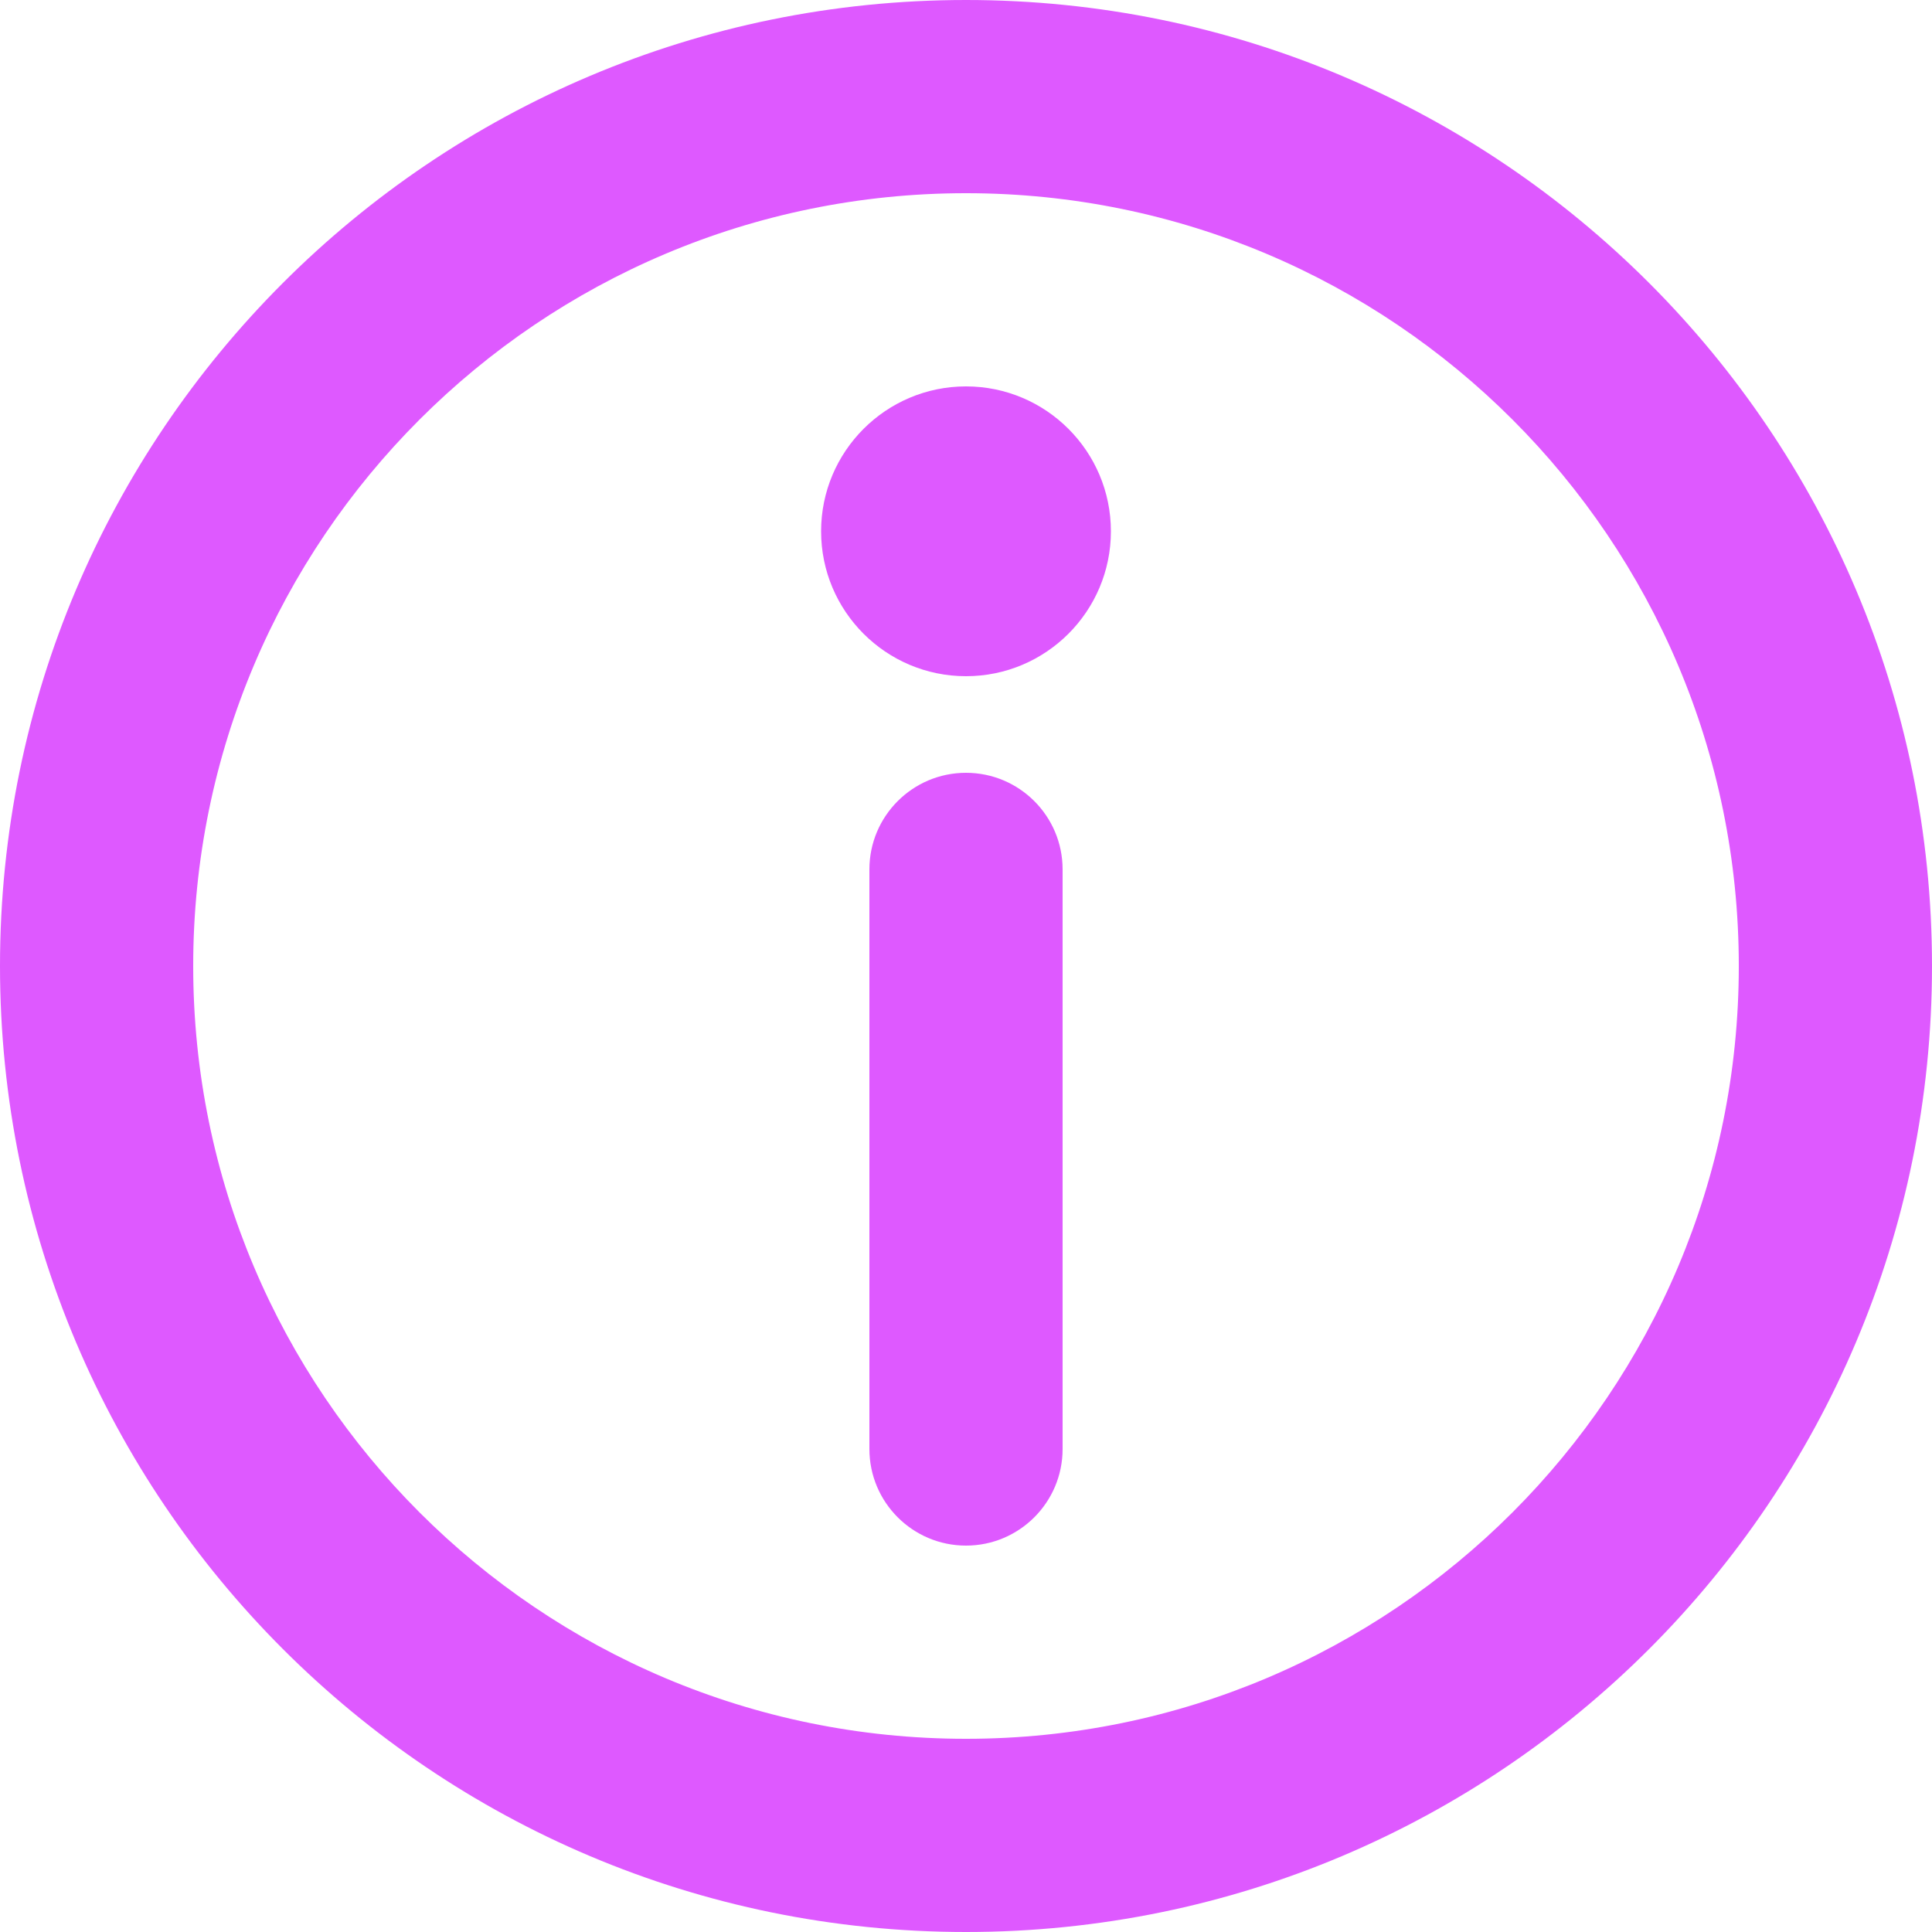 <svg width="20" height="20" viewBox="0 0 20 20" fill="none" xmlns="http://www.w3.org/2000/svg">
<path d="M10 2C5.582 2 2 5.582 2 10C2 14.418 5.582 18 10 18C14.418 18 18 14.418 18 10C18 5.582 14.418 2 10 2ZM0 10C0 4.477 4.477 0 10 0C15.523 0 20 4.477 20 10C20 15.523 15.523 20 10 20C4.477 20 0 15.523 0 10Z" fill="#DE59FF"/>
<path d="M10 8C10.552 8 11 8.448 11 9V15C11 15.552 10.552 16 10 16C9.448 16 9 15.552 9 15V9C9 8.448 9.448 8 10 8Z" fill="#DE59FF"/>
<path d="M11.5 5.5C11.5 6.328 10.828 7 10 7C9.172 7 8.5 6.328 8.5 5.5C8.5 4.672 9.172 4 10 4C10.828 4 11.5 4.672 11.5 5.5Z" fill="#DE59FF"/>
</svg>
